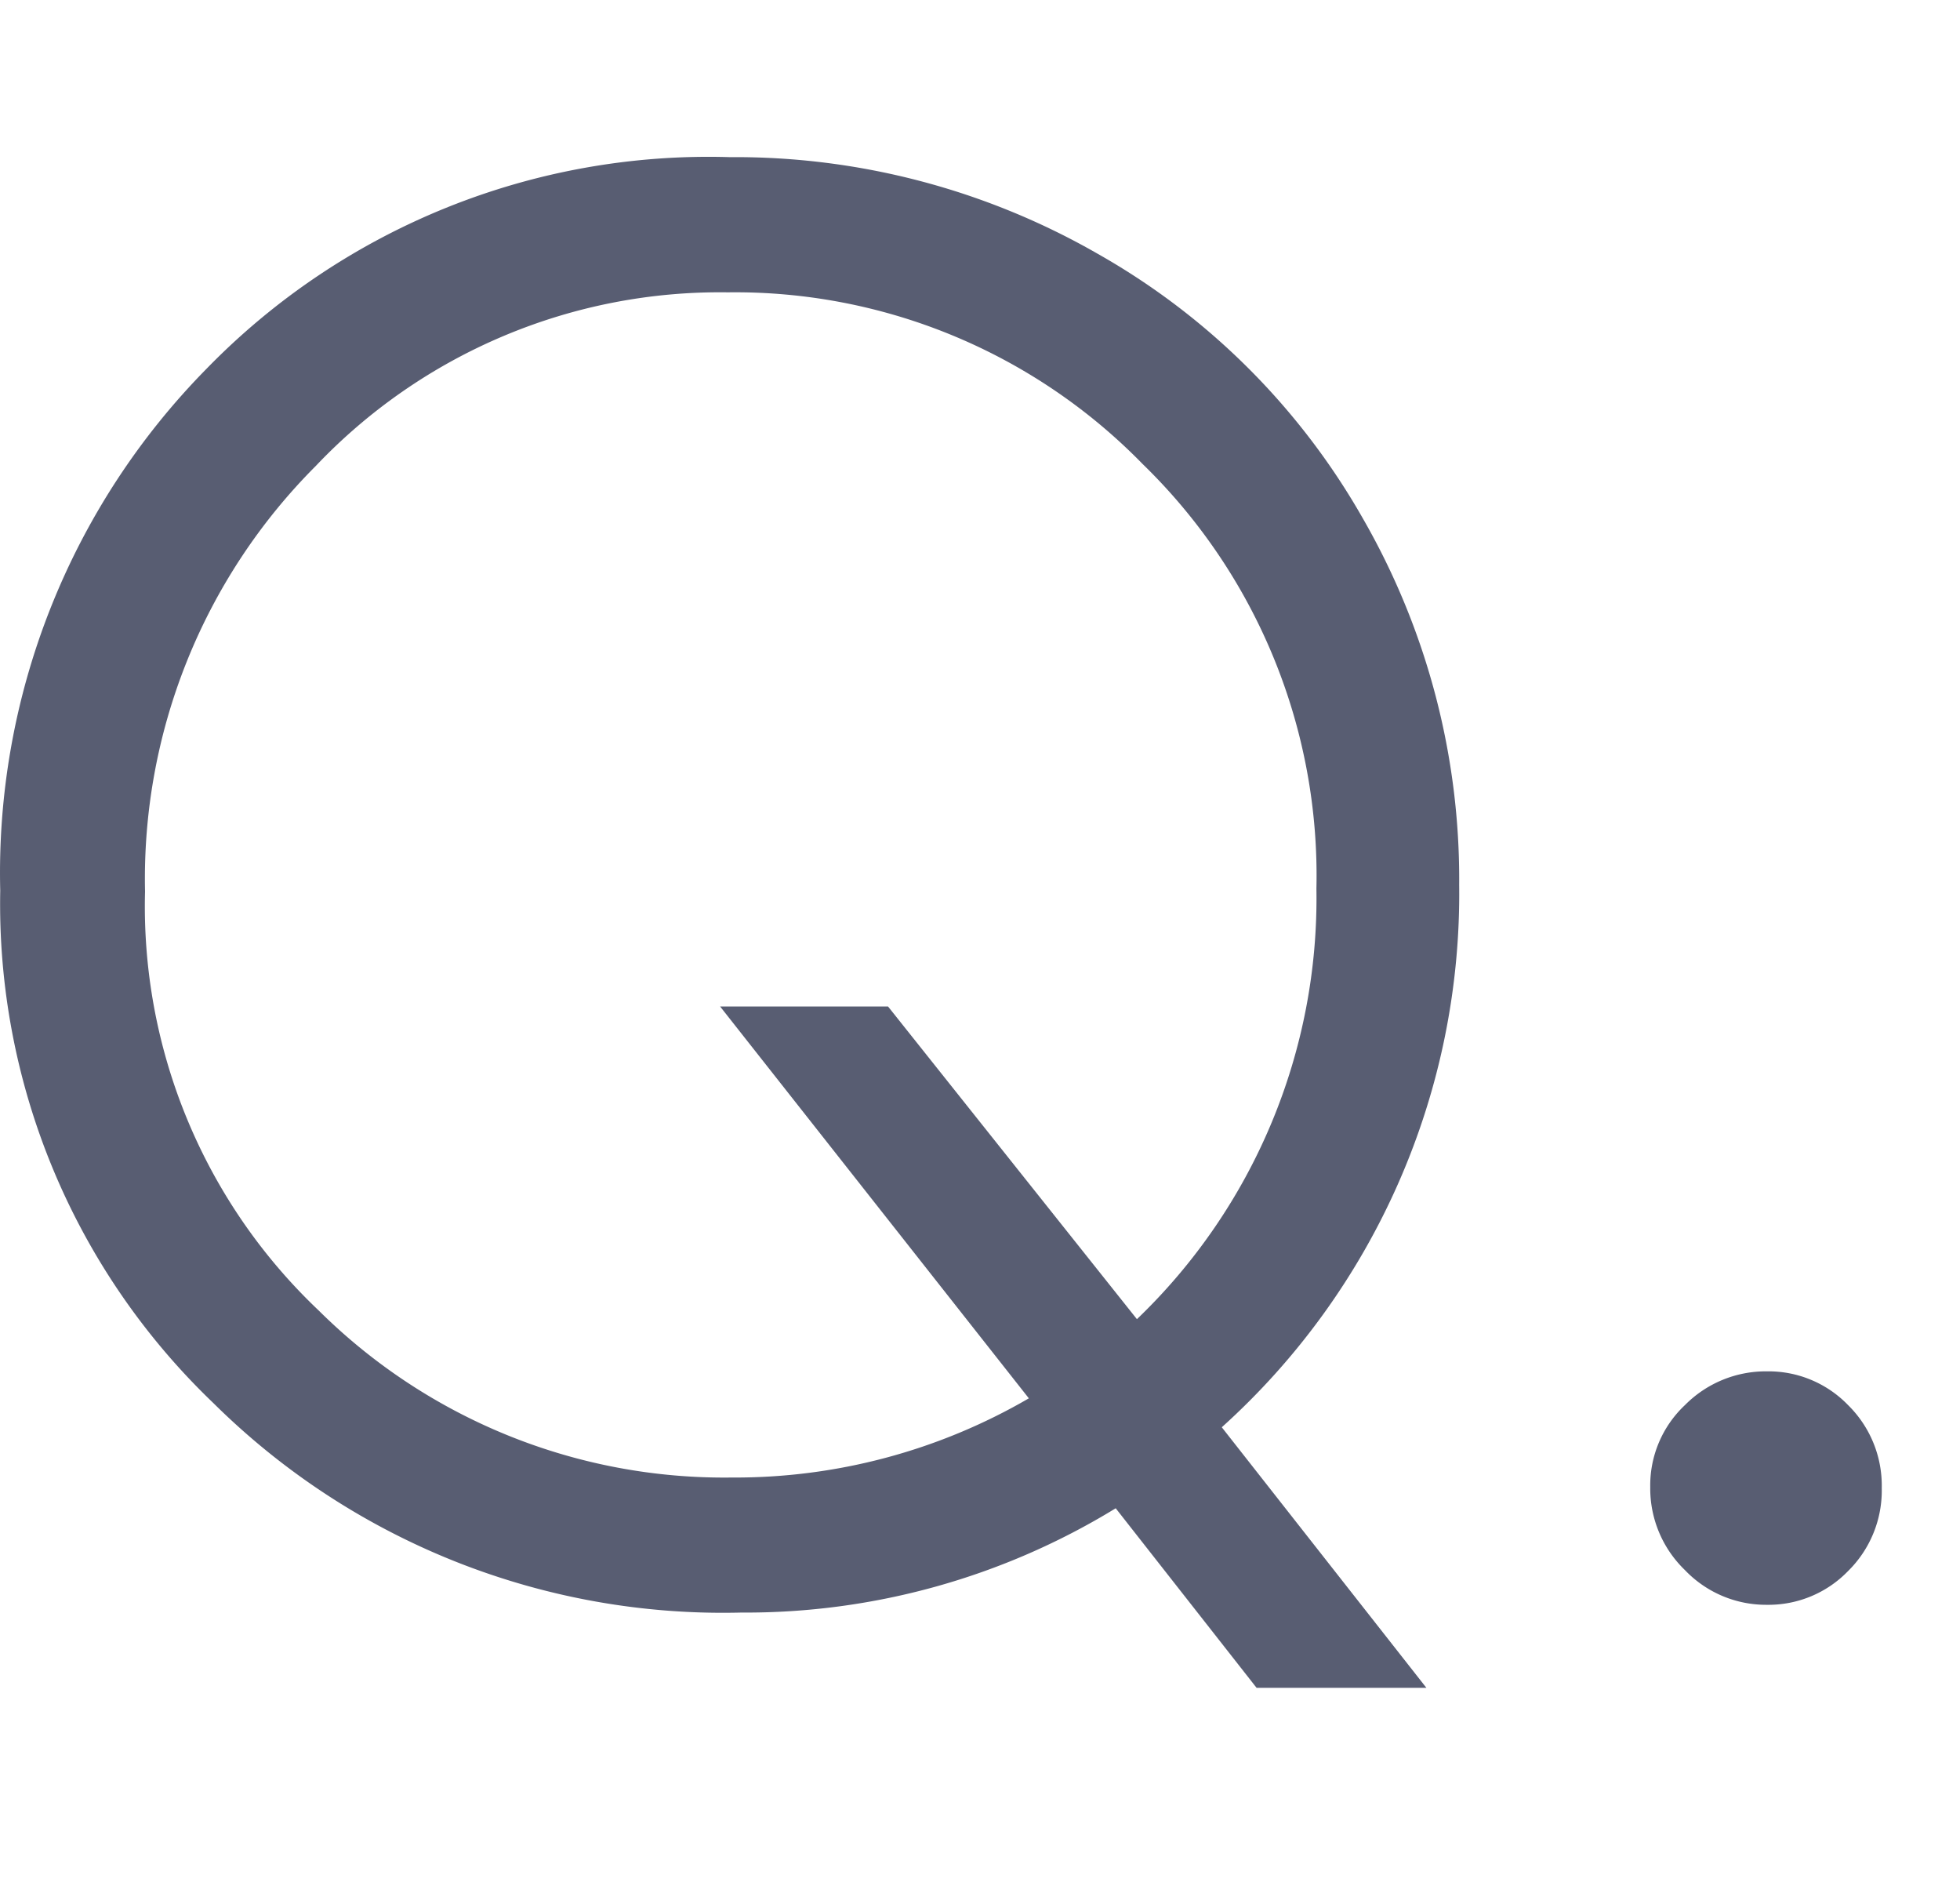 <svg width="25" height="24" viewBox="0 0 25 24" fill="none" xmlns="http://www.w3.org/2000/svg">
    <path d="m15.584 18.201 2.61 3.323h-2.166l-1.797-2.29a9.036 9.036 0 0 1-4.776 1.33 9.234 9.234 0 0 1-6.732-2.67 8.807 8.807 0 0 1-2.72-6.536A9.157 9.157 0 0 1 2.637 4.7a8.932 8.932 0 0 1 6.67-2.696 9.29 9.29 0 0 1 4.69 1.23 8.964 8.964 0 0 1 3.384 3.373 9.222 9.222 0 0 1 1.231 4.677 9.156 9.156 0 0 1-3.028 6.917zm-1.083-1.378a7.433 7.433 0 0 0 2.29-5.49 7.315 7.315 0 0 0-2.216-5.415 7.263 7.263 0 0 0-5.292-2.19 7.103 7.103 0 0 0-5.256 2.215A7.445 7.445 0 0 0 1.85 11.37a7.1 7.1 0 0 0 2.215 5.342 7.341 7.341 0 0 0 5.268 2.13 7.452 7.452 0 0 0 3.79-1.01l-3.938-4.997h2.142l3.175 3.988zm6.548 2.141a1.404 1.404 0 0 1 .443-1.046 1.45 1.45 0 0 1 1.046-.43 1.41 1.41 0 0 1 1.034.43 1.44 1.44 0 0 1 .43 1.059 1.44 1.44 0 0 1-.43 1.058 1.411 1.411 0 0 1-1.034.43 1.43 1.43 0 0 1-1.046-.442 1.447 1.447 0 0 1-.443-1.059z" fill="#585D72"/>
</svg>
